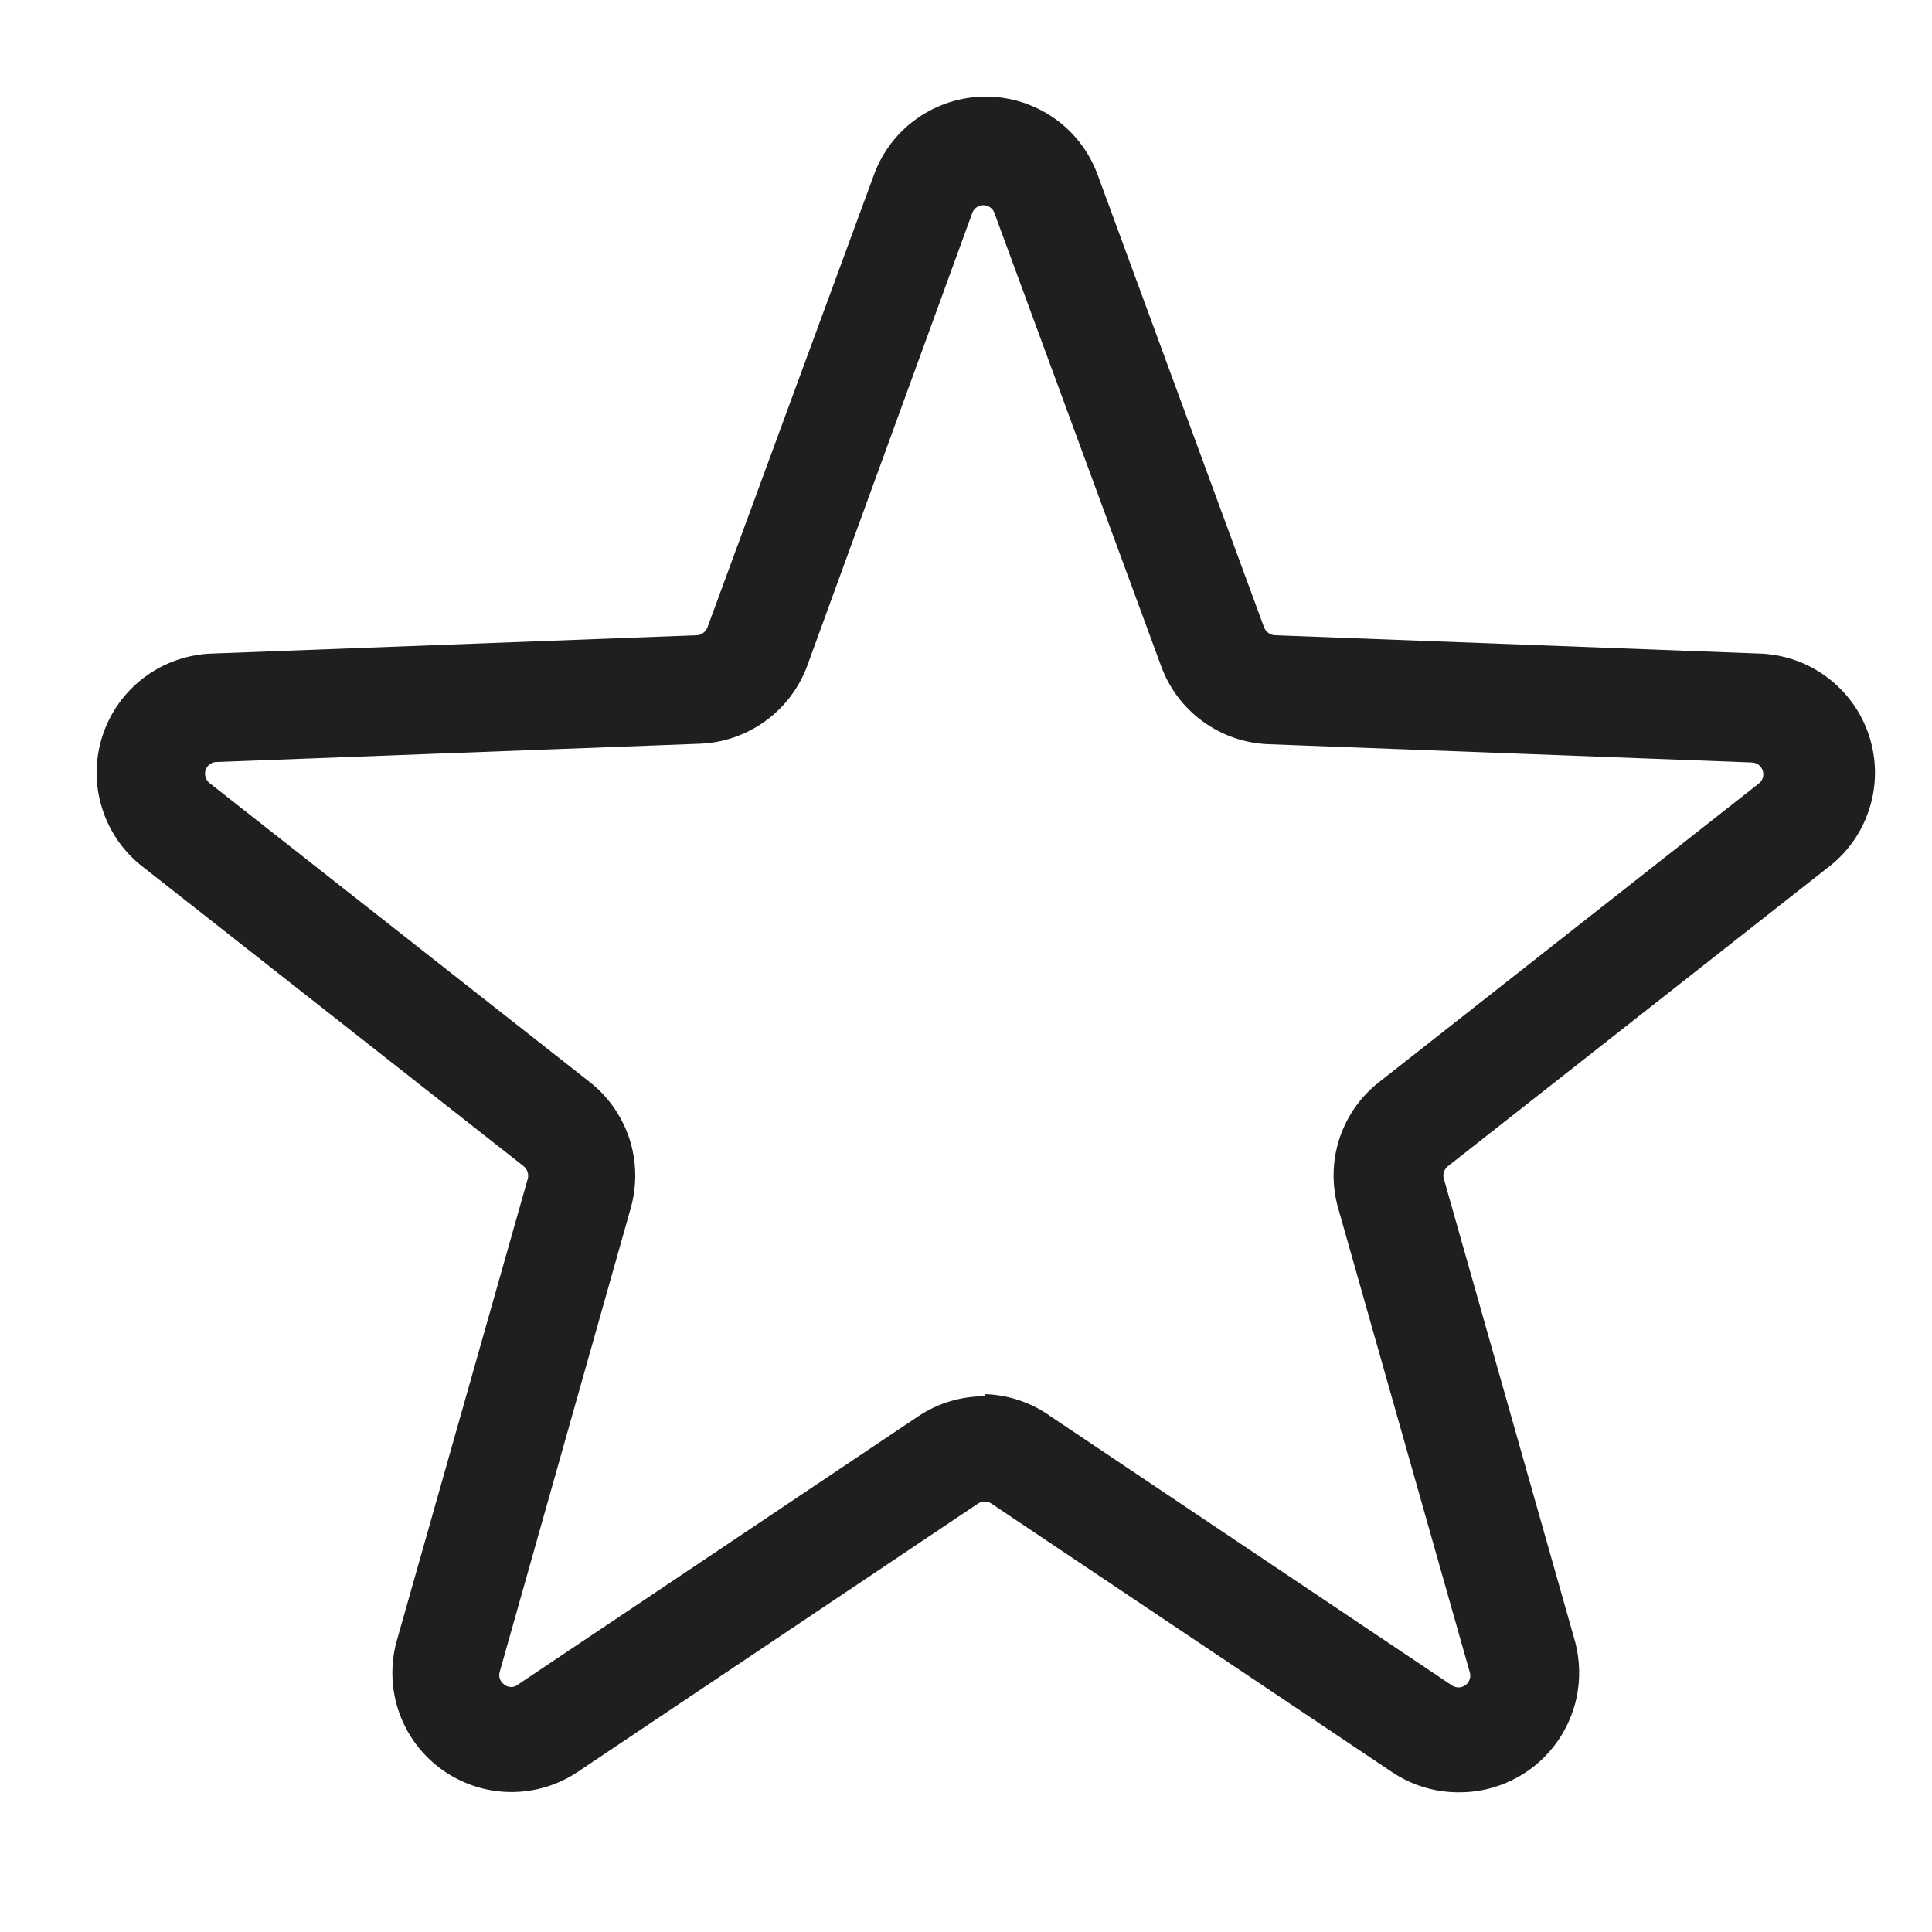 <svg width="20" height="20" viewBox="0 0 20 20" fill="none" xmlns="http://www.w3.org/2000/svg">
<g id="Icon">
<path id="Vector" d="M15.097 18.554C14.851 18.554 14.611 18.48 14.408 18.343L10.263 15.565C10.243 15.551 10.219 15.544 10.194 15.544C10.169 15.544 10.145 15.551 10.124 15.565L5.98 18.343C5.772 18.482 5.526 18.555 5.276 18.551C5.026 18.547 4.783 18.467 4.579 18.322C4.375 18.176 4.22 17.973 4.135 17.737C4.05 17.502 4.039 17.246 4.102 17.004L5.463 12.204C5.47 12.18 5.469 12.155 5.461 12.131C5.453 12.107 5.438 12.086 5.419 12.071L1.497 8.988C1.29 8.834 1.137 8.619 1.059 8.374C0.98 8.129 0.981 7.865 1.06 7.62C1.139 7.375 1.292 7.161 1.499 7.008C1.706 6.854 1.956 6.77 2.213 6.765L7.213 6.576C7.238 6.575 7.261 6.566 7.281 6.551C7.301 6.536 7.316 6.516 7.324 6.493L9.047 1.81C9.133 1.572 9.291 1.367 9.498 1.223C9.705 1.078 9.952 1 10.205 1C10.458 1 10.704 1.078 10.912 1.223C11.119 1.367 11.276 1.572 11.363 1.81L13.085 6.493C13.094 6.516 13.109 6.536 13.129 6.551C13.148 6.566 13.172 6.575 13.197 6.576L18.197 6.765C18.454 6.77 18.704 6.854 18.91 7.008C19.117 7.161 19.271 7.375 19.35 7.62C19.429 7.865 19.43 8.129 19.351 8.374C19.273 8.619 19.12 8.834 18.913 8.988L14.991 12.071C14.971 12.086 14.956 12.107 14.948 12.131C14.94 12.154 14.939 12.18 14.947 12.204L16.308 17.004C16.355 17.188 16.36 17.381 16.322 17.567C16.283 17.753 16.202 17.928 16.085 18.078C15.968 18.228 15.818 18.349 15.646 18.431C15.475 18.514 15.287 18.556 15.097 18.554ZM10.197 14.432C10.443 14.44 10.681 14.521 10.88 14.665L15.024 17.443C15.045 17.459 15.071 17.468 15.097 17.468C15.124 17.468 15.149 17.46 15.171 17.444C15.192 17.429 15.207 17.407 15.215 17.381C15.223 17.356 15.222 17.329 15.213 17.304L13.852 12.504C13.785 12.269 13.79 12.019 13.866 11.786C13.943 11.553 14.086 11.349 14.28 11.199L18.202 8.115C18.224 8.1 18.239 8.079 18.248 8.054C18.256 8.029 18.256 8.002 18.248 7.978C18.24 7.953 18.224 7.931 18.203 7.916C18.182 7.901 18.156 7.893 18.13 7.893L13.13 7.704C12.885 7.695 12.649 7.612 12.451 7.468C12.253 7.324 12.102 7.123 12.019 6.893L10.296 2.21C10.289 2.185 10.273 2.163 10.252 2.148C10.231 2.132 10.206 2.124 10.18 2.124C10.154 2.124 10.128 2.132 10.107 2.148C10.086 2.163 10.071 2.185 10.063 2.21L8.358 6.888C8.274 7.118 8.124 7.318 7.926 7.462C7.728 7.607 7.491 7.689 7.247 7.699L2.247 7.888C2.22 7.887 2.195 7.895 2.174 7.91C2.152 7.926 2.136 7.947 2.128 7.972C2.12 7.997 2.12 8.024 2.129 8.048C2.137 8.073 2.153 8.095 2.174 8.11L6.102 11.199C6.295 11.349 6.438 11.554 6.515 11.786C6.591 12.019 6.596 12.269 6.53 12.504L5.174 17.304C5.166 17.328 5.166 17.354 5.174 17.378C5.182 17.402 5.198 17.423 5.219 17.438C5.239 17.455 5.264 17.464 5.291 17.464C5.317 17.464 5.343 17.455 5.363 17.438L9.508 14.66C9.71 14.525 9.948 14.454 10.191 14.454L10.197 14.432Z" fill="#1E1F1E"/>
</g>
</svg>
